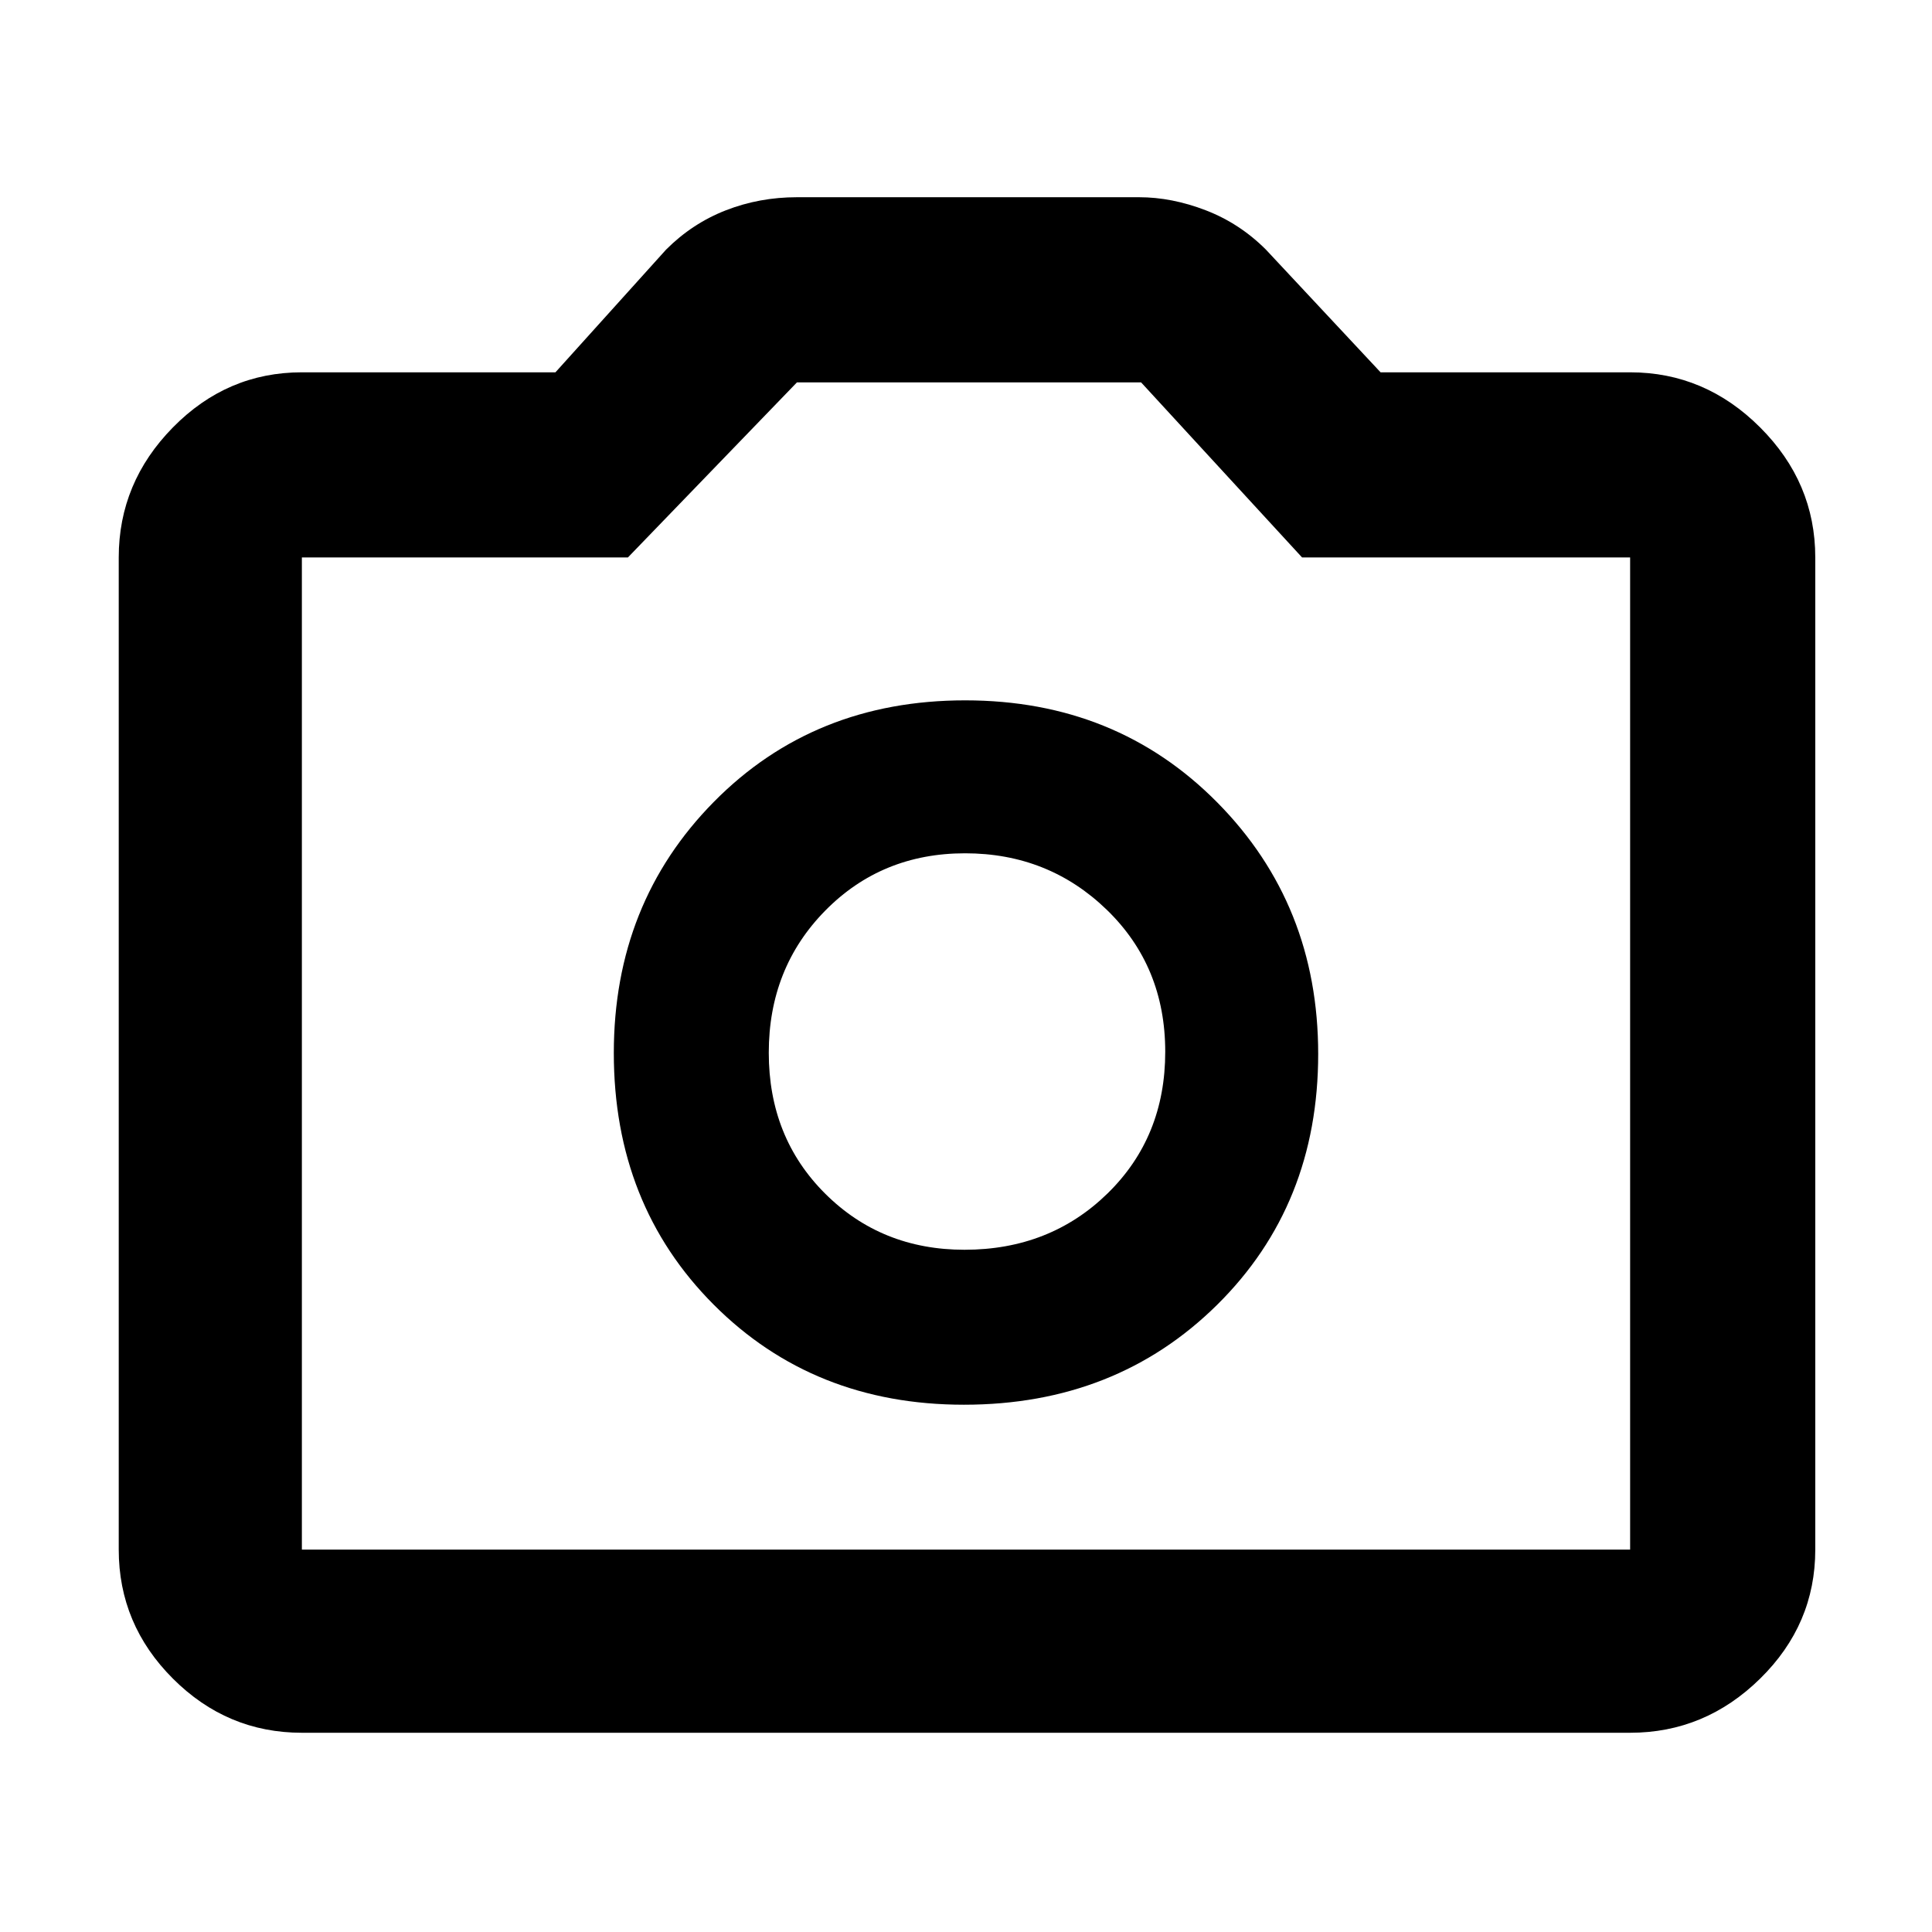 <svg xmlns="http://www.w3.org/2000/svg" height="48" viewBox="0 -960 960 960" width="48"><path d="M478.97-262q75.59 0 125.81-49.64T655-436.29q0-74.27-50.16-124.99T479.59-612q-75.09 0-124.84 50.4T305-436.76q0 75.26 49.61 125.01T478.97-262Zm.28-77Q438-339 410-366.91t-28-70q0-42.09 28.05-70.59t69.5-28.5Q521-536 550-507.89q29 28.12 29 70.5Q579-395 550.35-367q-28.66 28-71.1 28ZM150-99q-37.18 0-64.09-26.91Q59-152.82 59-190v-493q0-37.23 26.91-64.61Q112.82-775 150-775h126l55-61q13-13 29.68-19.5Q377.35-862 396-862h170q16.29 0 33.15 6.5Q616-849 629-836l57 61h124q37.23 0 64.61 27.39Q902-720.23 902-683v493q0 37.18-27.39 64.09Q847.23-99 810-99H150Zm0-91h660v-493H647l-80-87H396l-84 87H150v493Zm330-247Z"/></svg>